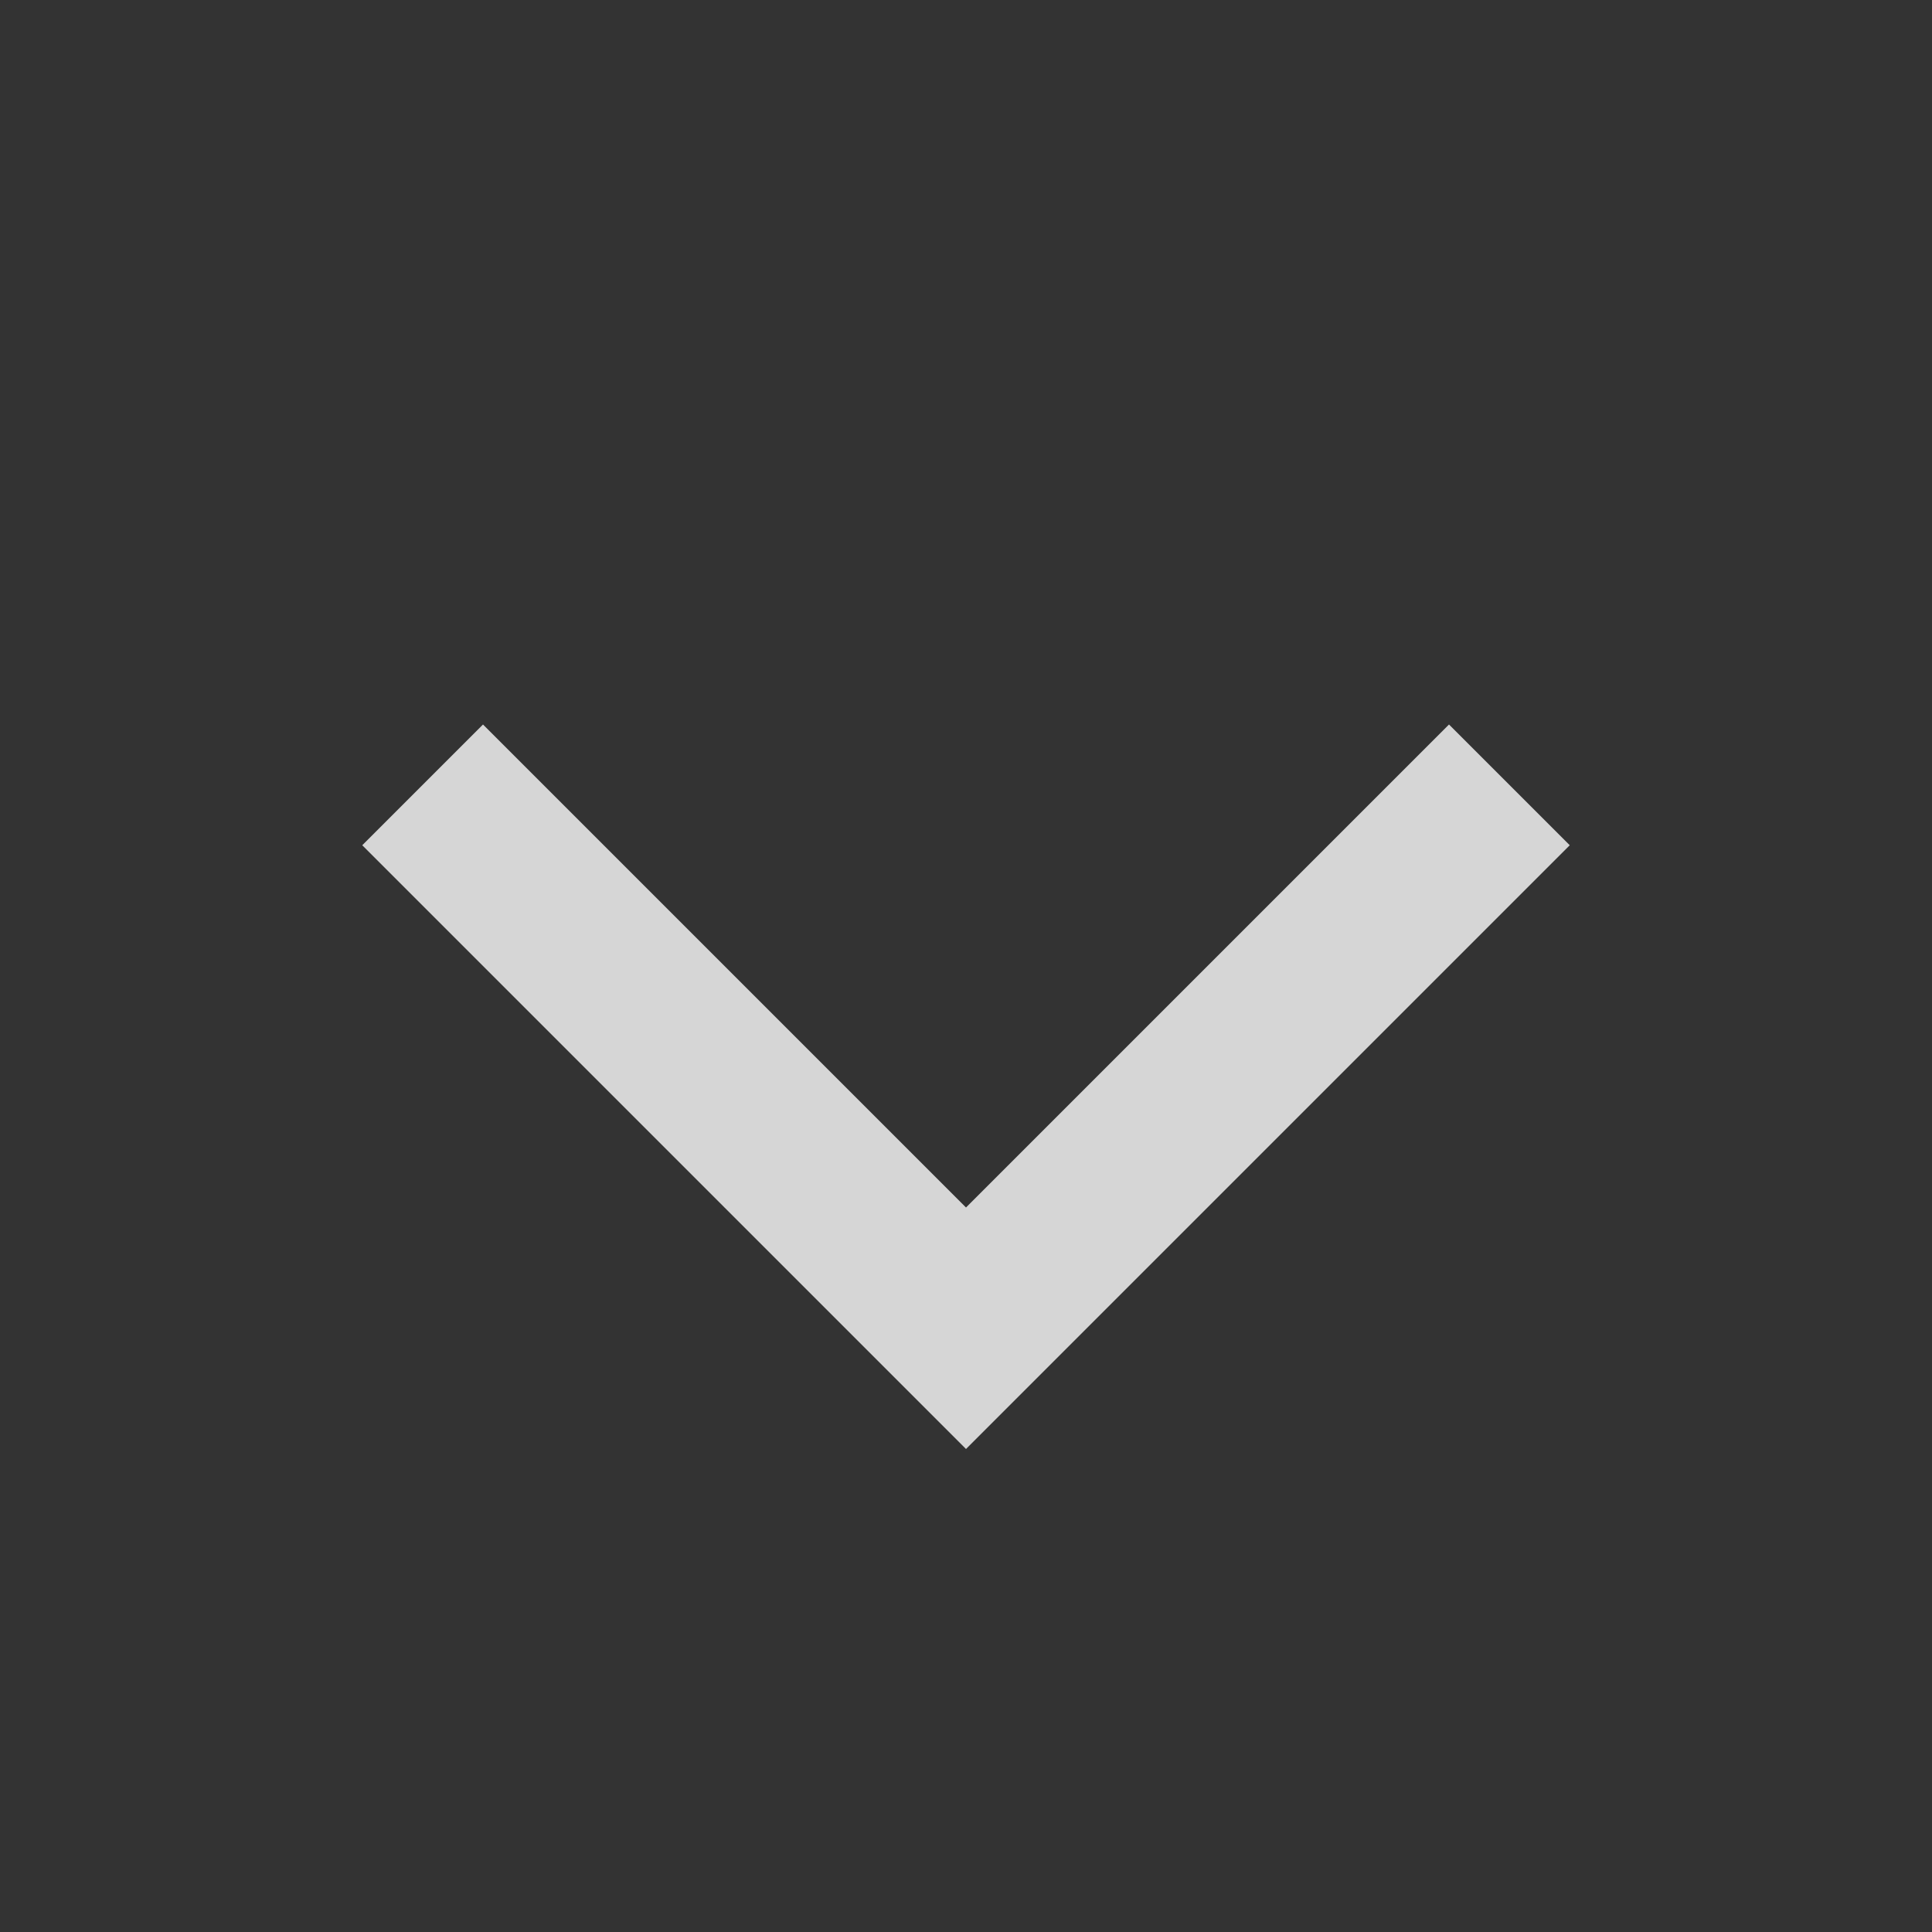 <svg xmlns="http://www.w3.org/2000/svg" width="16" height="16" viewBox="0 0 16 16">
  <rect x="0" y="0" width="16" height="16" fill="#333333" stroke="none"/>
  <path d="M8,12L3,7,4,6l4,4,4-4,1,1Z" fill="#fff" fill-opacity=".8" />
</svg>